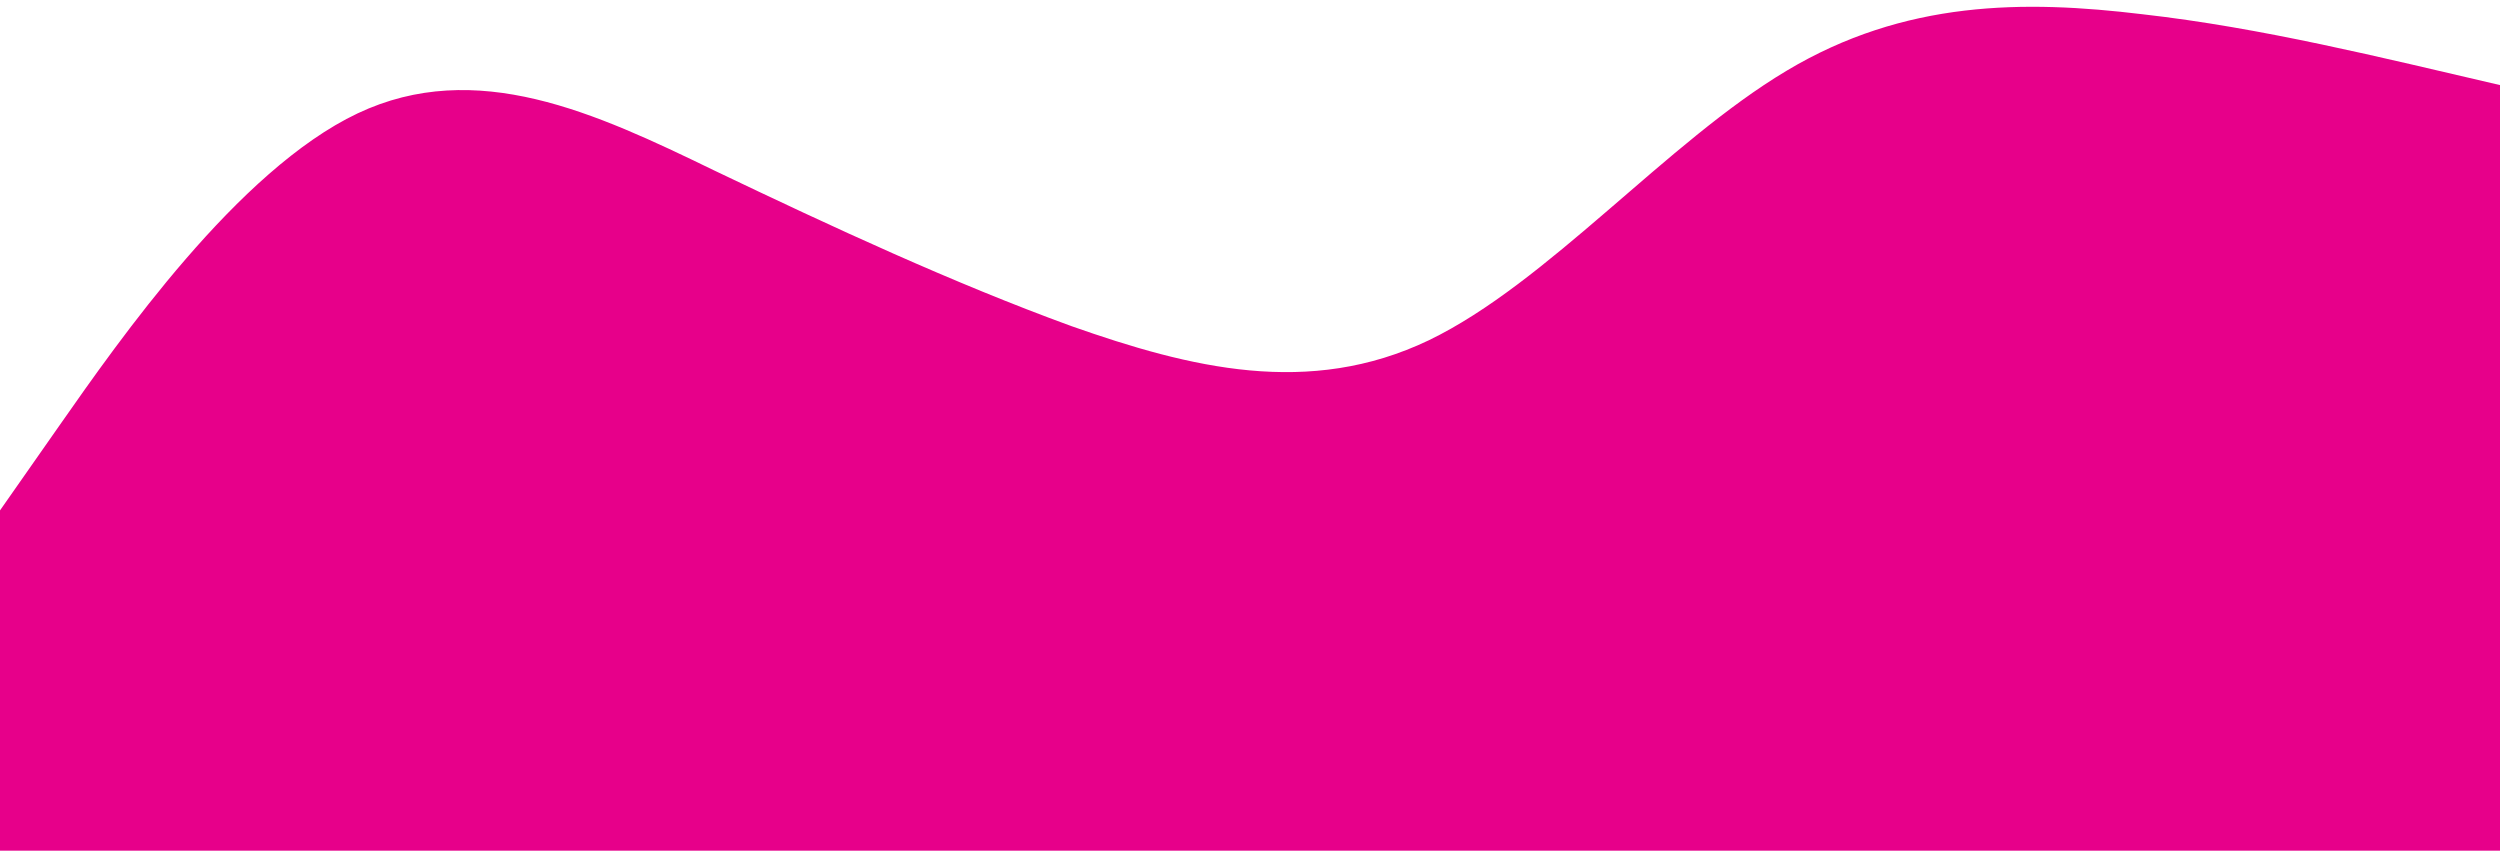 <?xml version="1.0" standalone="no"?>
<svg xmlns:xlink="http://www.w3.org/1999/xlink" id="wave" style="transform:rotate(180deg); transition: 0.3s" viewBox="0 0 1440 490" version="1.1" xmlns="http://www.w3.org/2000/svg"><defs><linearGradient id="sw-gradient-0" x1="0" x2="0" y1="1" y2="0"><stop stop-color="rgba(231, 0, 138, 1)" offset="0%"/><stop stop-color="rgba(231, 0, 138, 1)" offset="100%"/></linearGradient></defs><path style="transform:translate(0, 0px); opacity:1" fill="url(#sw-gradient-0)" d="M0,294L34.3,245C68.6,196,137,98,206,65.3C274.3,33,343,65,411,98C480,131,549,163,617,187.8C685.7,212,754,229,823,196C891.4,163,960,82,1029,40.8C1097.1,0,1166,0,1234,8.2C1302.9,16,1371,33,1440,49C1508.6,65,1577,82,1646,147C1714.3,212,1783,327,1851,351.2C1920,376,1989,310,2057,261.3C2125.7,212,2194,180,2263,163.3C2331.4,147,2400,147,2469,147C2537.1,147,2606,147,2674,122.5C2742.9,98,2811,49,2880,24.5C2948.6,0,3017,0,3086,24.5C3154.3,49,3223,98,3291,122.5C3360,147,3429,147,3497,130.7C3565.7,114,3634,82,3703,65.3C3771.4,49,3840,49,3909,65.3C3977.1,82,4046,114,4114,163.3C4182.9,212,4251,278,4320,277.7C4388.6,278,4457,212,4526,220.5C4594.3,229,4663,310,4731,310.3C4800,310,4869,229,4903,187.8L4937.1,147L4937.1,490L4902.9,490C4868.6,490,4800,490,4731,490C4662.9,490,4594,490,4526,490C4457.1,490,4389,490,4320,490C4251.4,490,4183,490,4114,490C4045.7,490,3977,490,3909,490C3840,490,3771,490,3703,490C3634.3,490,3566,490,3497,490C3428.6,490,3360,490,3291,490C3222.9,490,3154,490,3086,490C3017.1,490,2949,490,2880,490C2811.4,490,2743,490,2674,490C2605.7,490,2537,490,2469,490C2400,490,2331,490,2263,490C2194.3,490,2126,490,2057,490C1988.6,490,1920,490,1851,490C1782.9,490,1714,490,1646,490C1577.1,490,1509,490,1440,490C1371.4,490,1303,490,1234,490C1165.7,490,1097,490,1029,490C960,490,891,490,823,490C754.3,490,686,490,617,490C548.6,490,480,490,411,490C342.9,490,274,490,206,490C137.1,490,69,490,34,490L0,490Z"/></svg>
